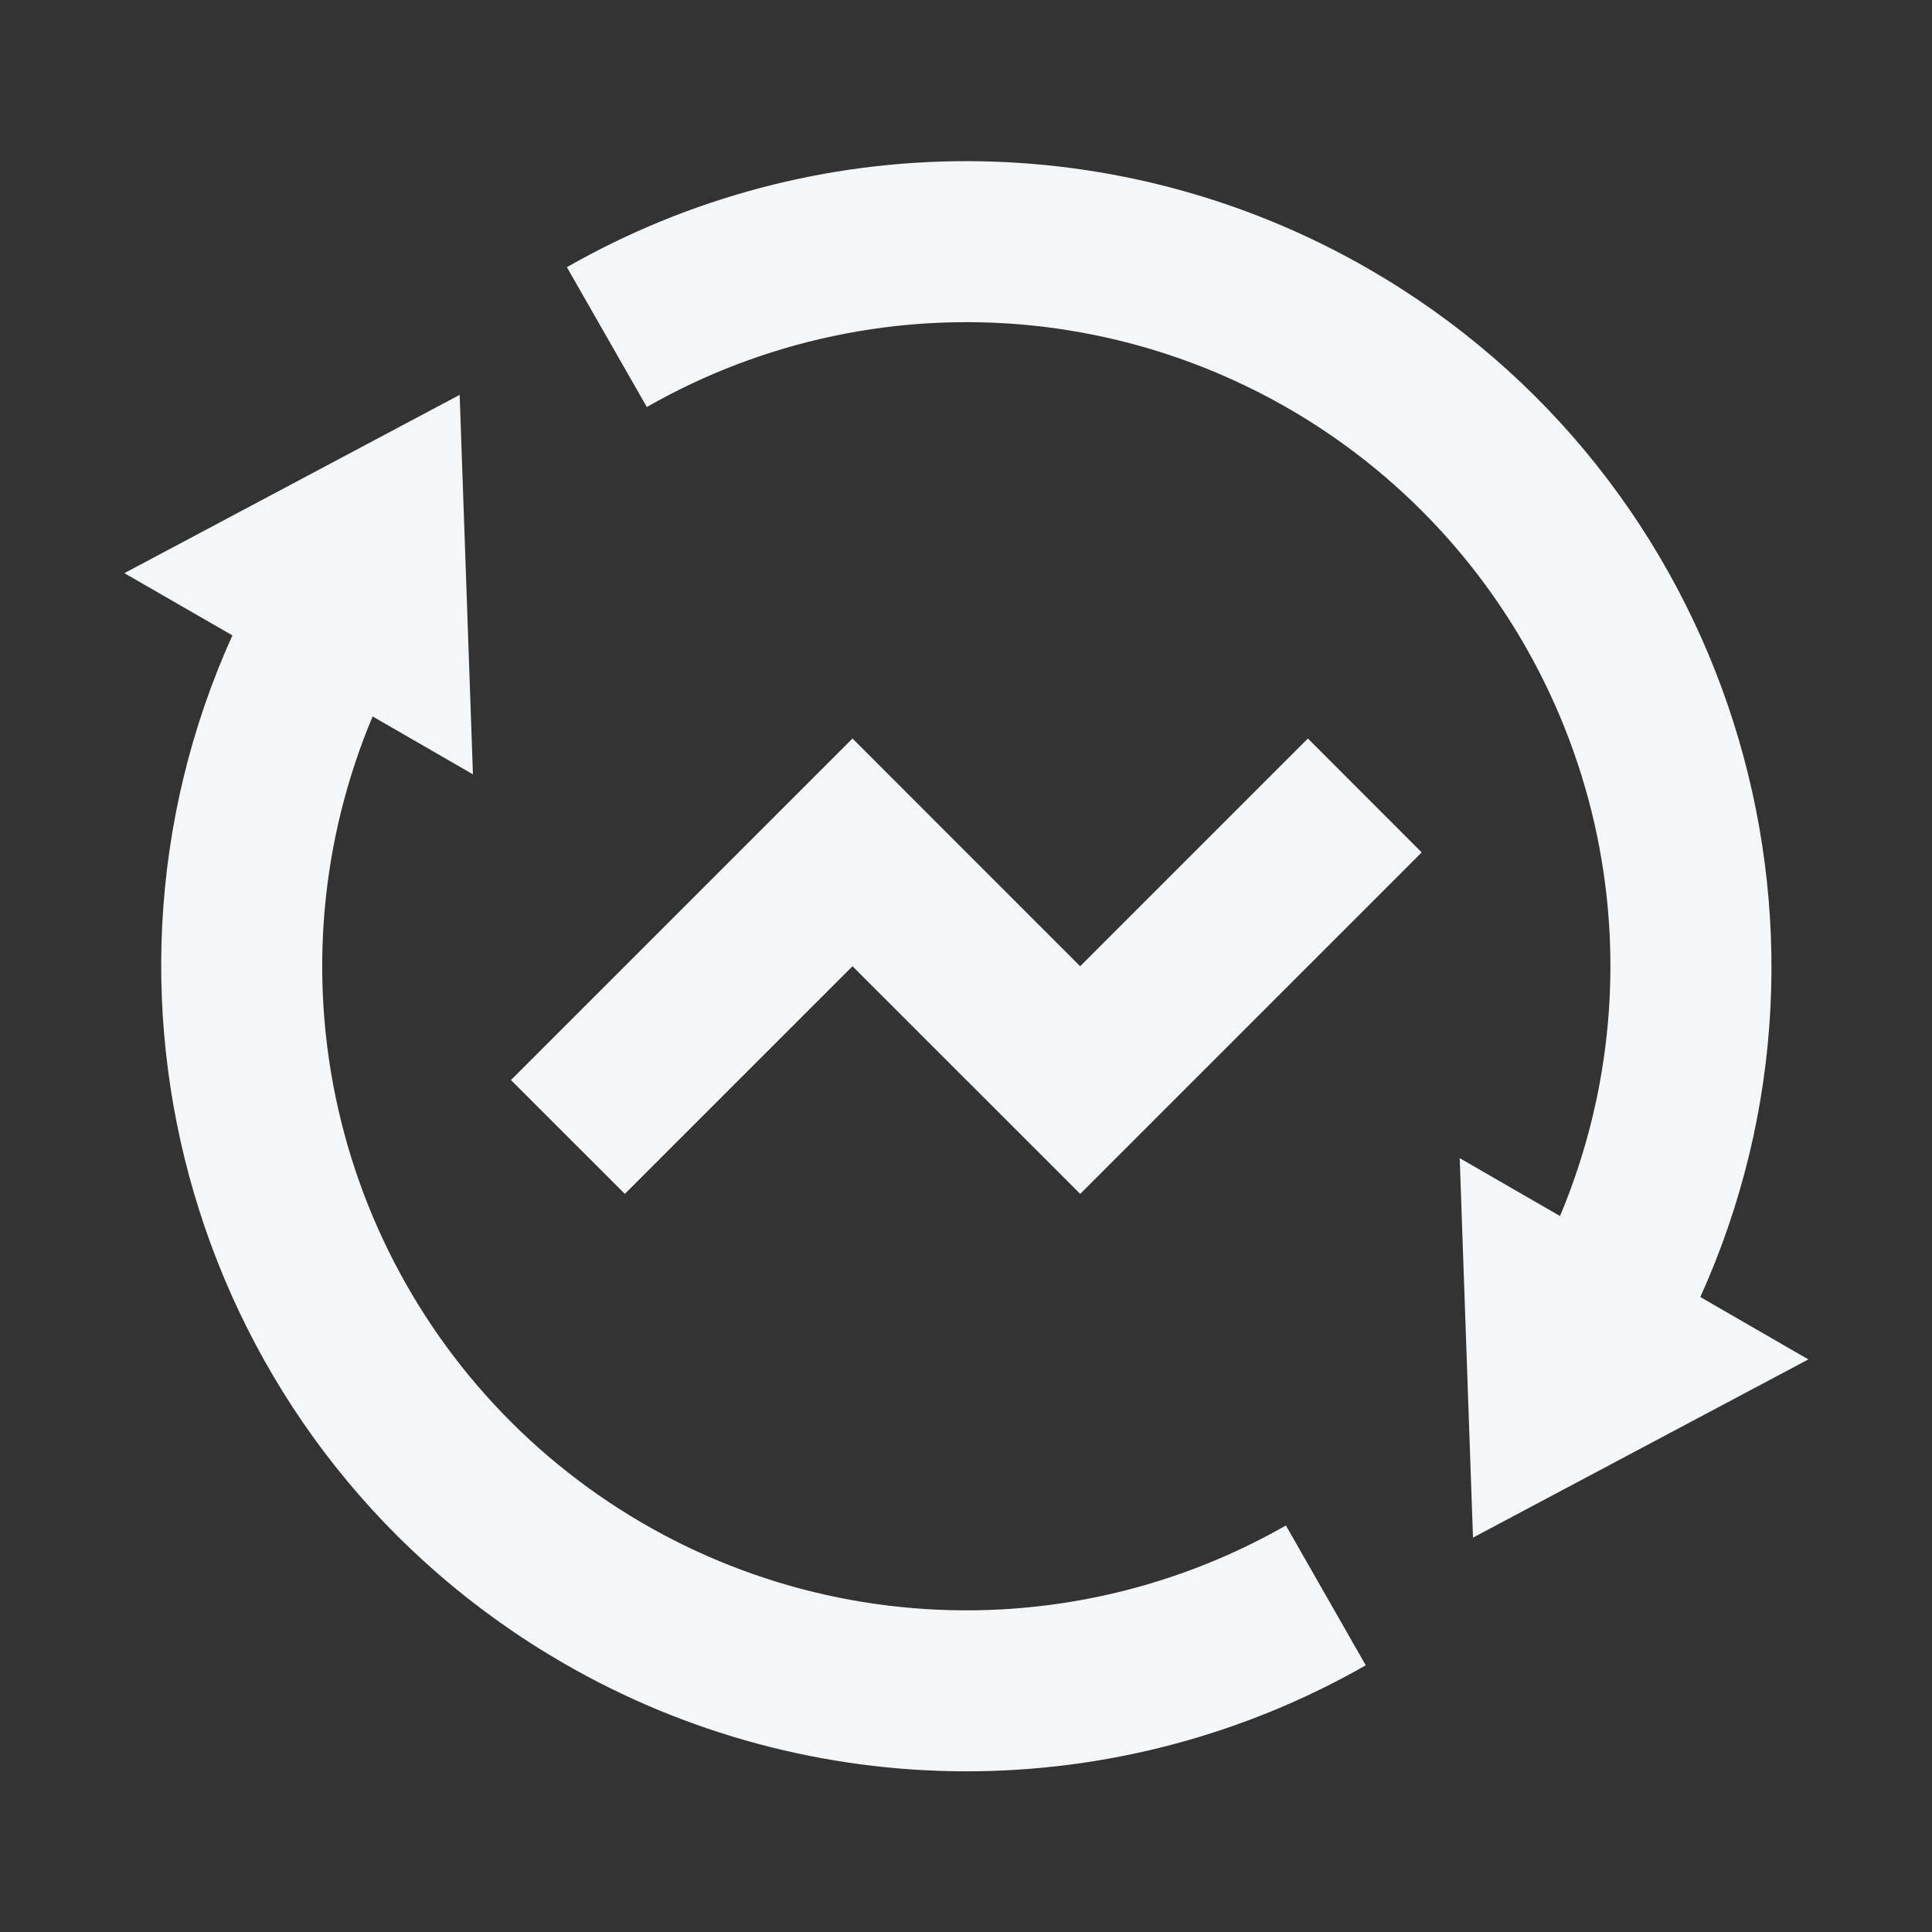 <svg width="24" height="24" viewBox="0 0 24 24" fill="none" xmlns="http://www.w3.org/2000/svg">
<rect x="0" y="0" width="24" height="24" fill="#333333" stroke="none"/>
<path d="M19.379 15.106C20.027 13.564 20.177 11.858 19.806 10.228C19.434 8.597 18.562 7.123 17.31 6.014C16.058 4.905 14.49 4.216 12.826 4.044C11.163 3.873 9.487 4.226 8.035 5.056L7.042 3.319C8.56 2.452 10.278 1.998 12.026 2.002C13.774 2.006 15.49 2.468 17.004 3.342C21.494 5.935 23.214 11.485 21.122 16.112L22.464 16.887L18.298 19.101L18.133 14.387L19.379 15.106ZM4.629 8.9C3.98 10.442 3.831 12.148 4.202 13.779C4.573 15.41 5.446 16.884 6.698 17.993C7.95 19.102 9.518 19.791 11.182 19.962C12.846 20.134 14.522 19.78 15.974 18.95L16.966 20.687C15.448 21.554 13.73 22.008 11.982 22.004C10.234 22 8.517 21.537 7.004 20.663C2.514 18.07 0.794 12.521 2.887 7.893L1.545 7.12L5.71 4.905L5.875 9.619L4.629 8.9ZM13.419 14.831L10.59 12.003L7.762 14.831L6.347 13.417L10.59 9.174L13.418 12.003L16.247 9.174L17.661 10.589L13.419 14.831Z" fill="#F4F6F8"/>
</svg>
